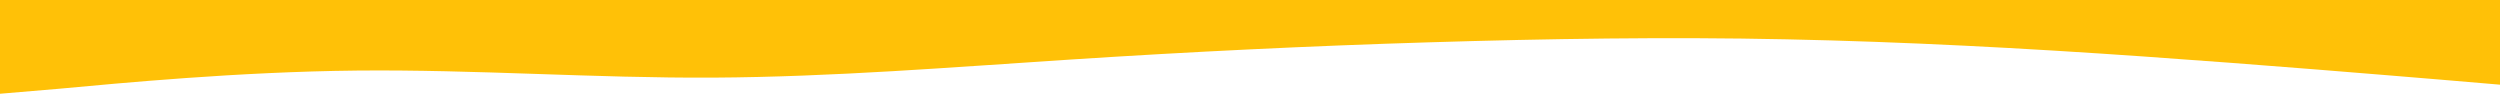 <svg xmlns="http://www.w3.org/2000/svg" width="1920" height="72" viewBox="0 0 1920 72"><g transform="translate(967.082 111.01)"><path d="M0,72l45.667-3.871C91.372,63.927,182.659,55.122,274,54.194c91.411-.907,182.591,5.928,274,5.419C639.347,59.1,731.521,51.6,823,45.677S1005.523,35.3,1097,32.516c91.478-2.808,183.652-4.246,274.995-2.323,91.411,1.9,182.592,6.793,274,13.161,91.343,6.369,182.63,14.025,228.335,17.806L1920,65.032V0H0Z" transform="translate(-967.082 -111.01)" fill="#ffc107"/></g></svg>